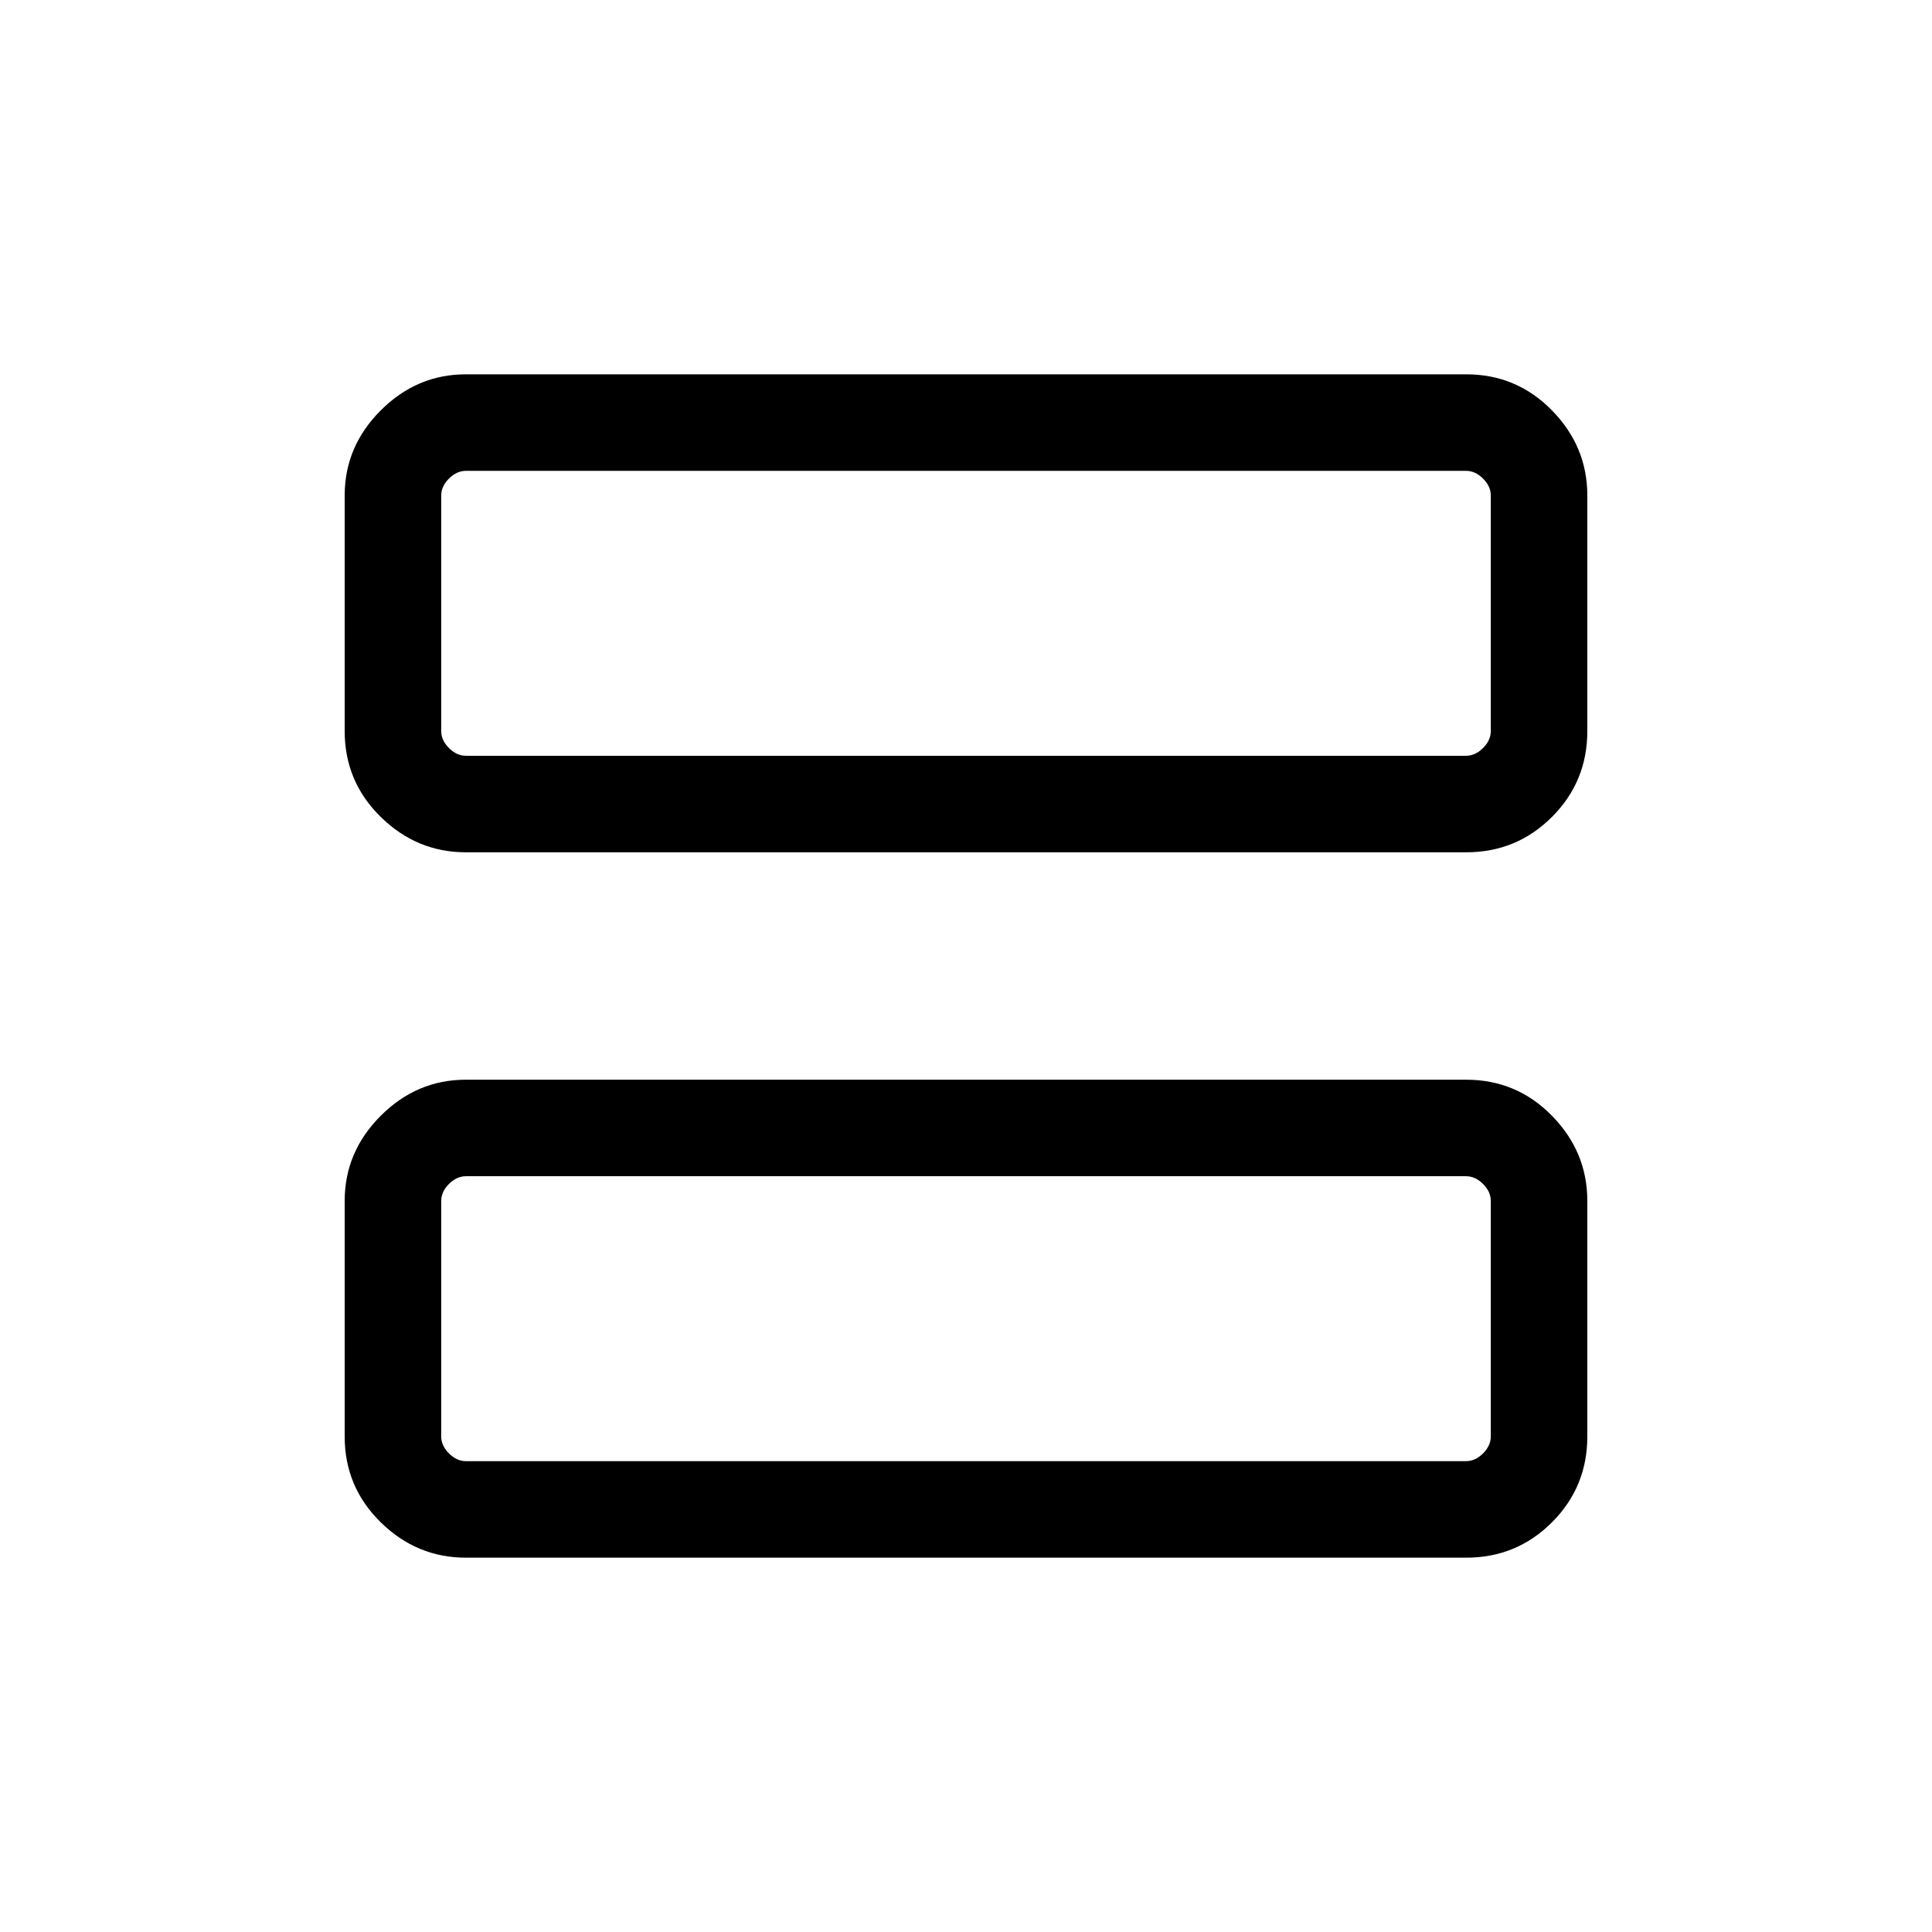 <svg xmlns="http://www.w3.org/2000/svg" height="20" viewBox="0 -960 960 960" width="20"><path d="M231.45-536.5q-24.35 0-42.26-17.57-17.92-17.56-17.92-42.65v-117.06q0-24.39 17.92-42.3Q207.1-774 231.45-774h497.1q25.05 0 42.61 17.92 17.57 17.91 17.57 42.3v117.06q0 25.09-17.57 42.65-17.56 17.57-42.61 17.57h-497.1Zm.09-47.96h496.92q4.62 0 8.46-3.85 3.85-3.84 3.85-8.46v-116.96q0-4.61-3.85-8.46-3.84-3.85-8.46-3.85H231.54q-4.62 0-8.46 3.85-3.85 3.85-3.85 8.46v116.96q0 4.62 3.85 8.46 3.84 3.85 8.46 3.85ZM231.45-186q-24.35 0-42.26-17.57-17.92-17.56-17.92-42.65v-117.06q0-24.39 17.92-42.3 17.91-17.92 42.26-17.92h497.1q25.05 0 42.61 17.92 17.57 17.91 17.57 42.3v117.06q0 25.09-17.57 42.65Q753.6-186 728.55-186h-497.1Zm.09-47.96h496.92q4.62 0 8.46-3.85 3.85-3.85 3.85-8.46v-116.96q0-4.62-3.85-8.46-3.84-3.85-8.46-3.85H231.54q-4.62 0-8.46 3.85-3.85 3.84-3.85 8.46v116.96q0 4.61 3.85 8.46 3.84 3.85 8.46 3.85Zm-12.31-492.08V-584.46-726.04Zm0 350.5V-233.96-375.54Z"/></svg>